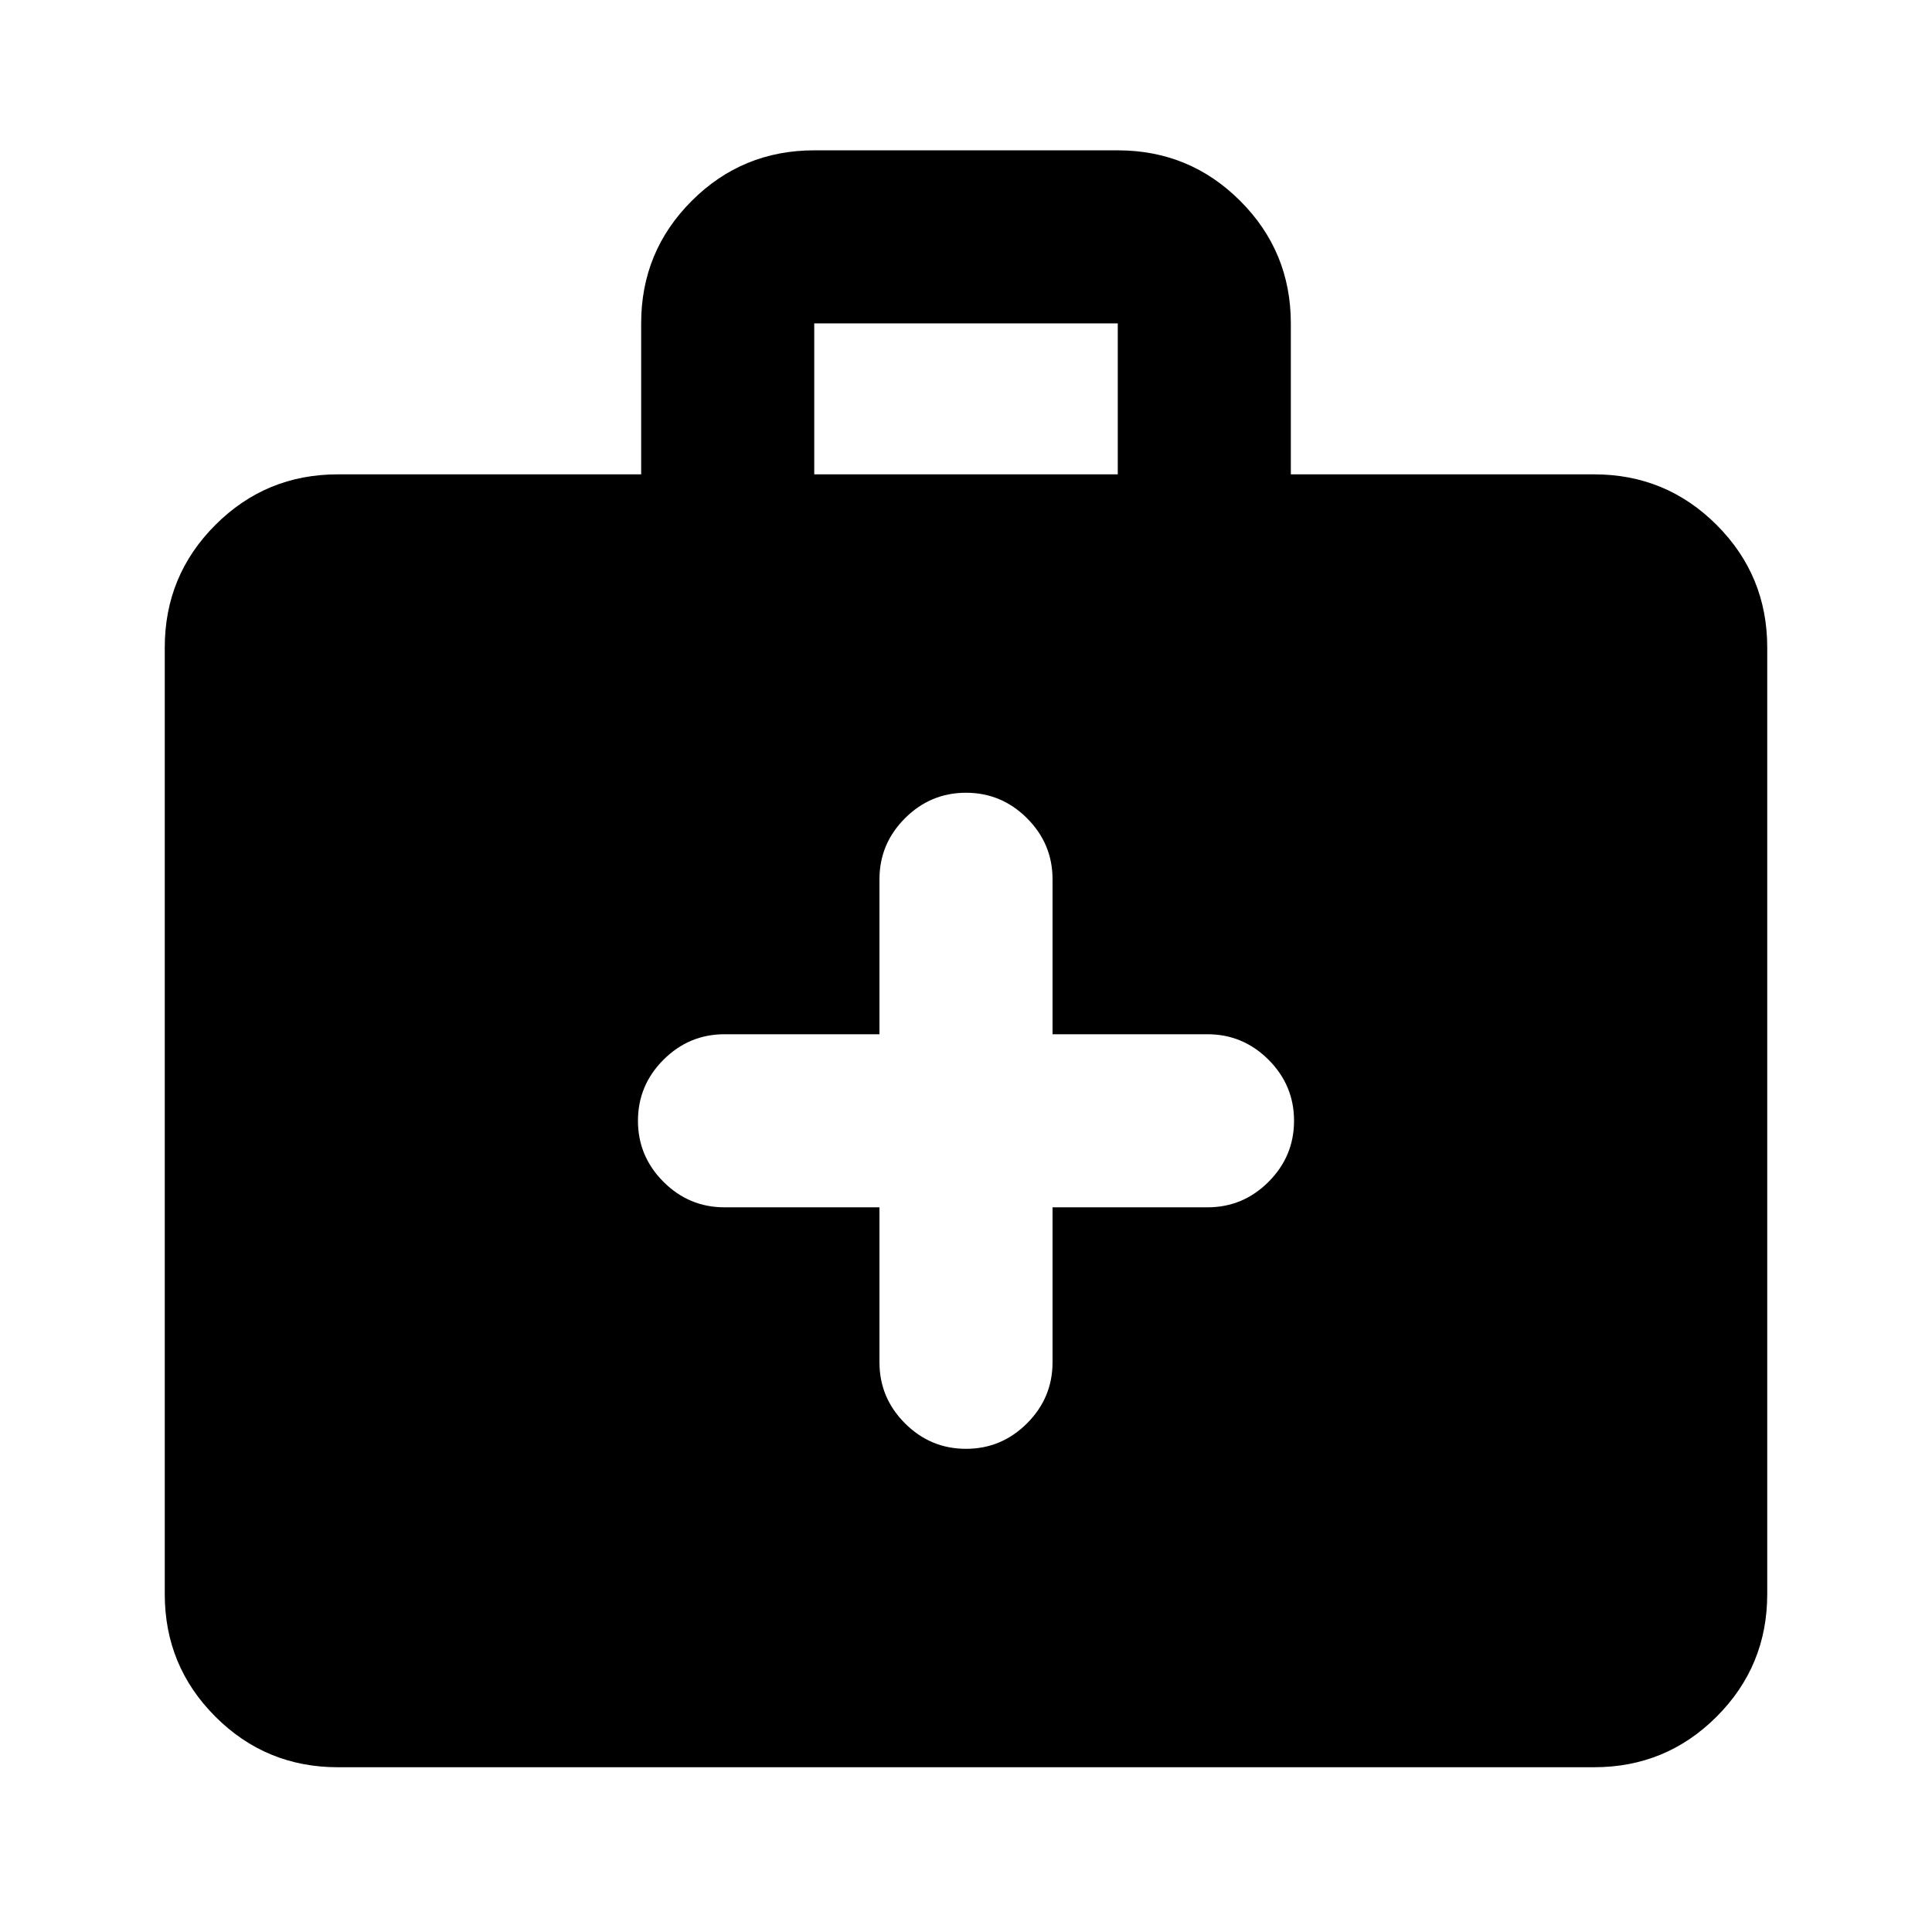 <svg xmlns="http://www.w3.org/2000/svg" height="24" viewBox="0 -960 960 960" width="24"><path d="M167.87-81.87q-35.72 0-60.86-25.14t-25.14-60.86V-638.3q0-35.72 25.14-60.86t60.86-25.14h150.72v-75.05q0-35.74 25.14-60.85 25.14-25.1 60.86-25.1h150.82q35.72 0 60.86 25.14t25.14 60.86v75h150.72q35.72 0 60.86 25.14t25.14 60.86v470.43q0 35.72-25.14 60.86t-60.86 25.14H167.87ZM404.59-724.3h150.82v-75H404.59v75ZM437-360.09v77q0 17.66 12.67 30.33 12.68 12.67 30.33 12.67t30.33-12.67Q523-265.43 523-283.09v-77h77q17.65 0 30.33-12.67Q643-385.43 643-403.09q0-17.65-12.67-30.32-12.68-12.68-30.33-12.68h-77v-77q0-17.65-12.67-30.32-12.68-12.68-30.33-12.68t-30.33 12.68Q437-540.74 437-523.09v77h-77q-17.65 0-30.33 12.68Q317-420.74 317-403.09q0 17.66 12.67 30.33 12.68 12.67 30.33 12.67h77Z"/></svg>